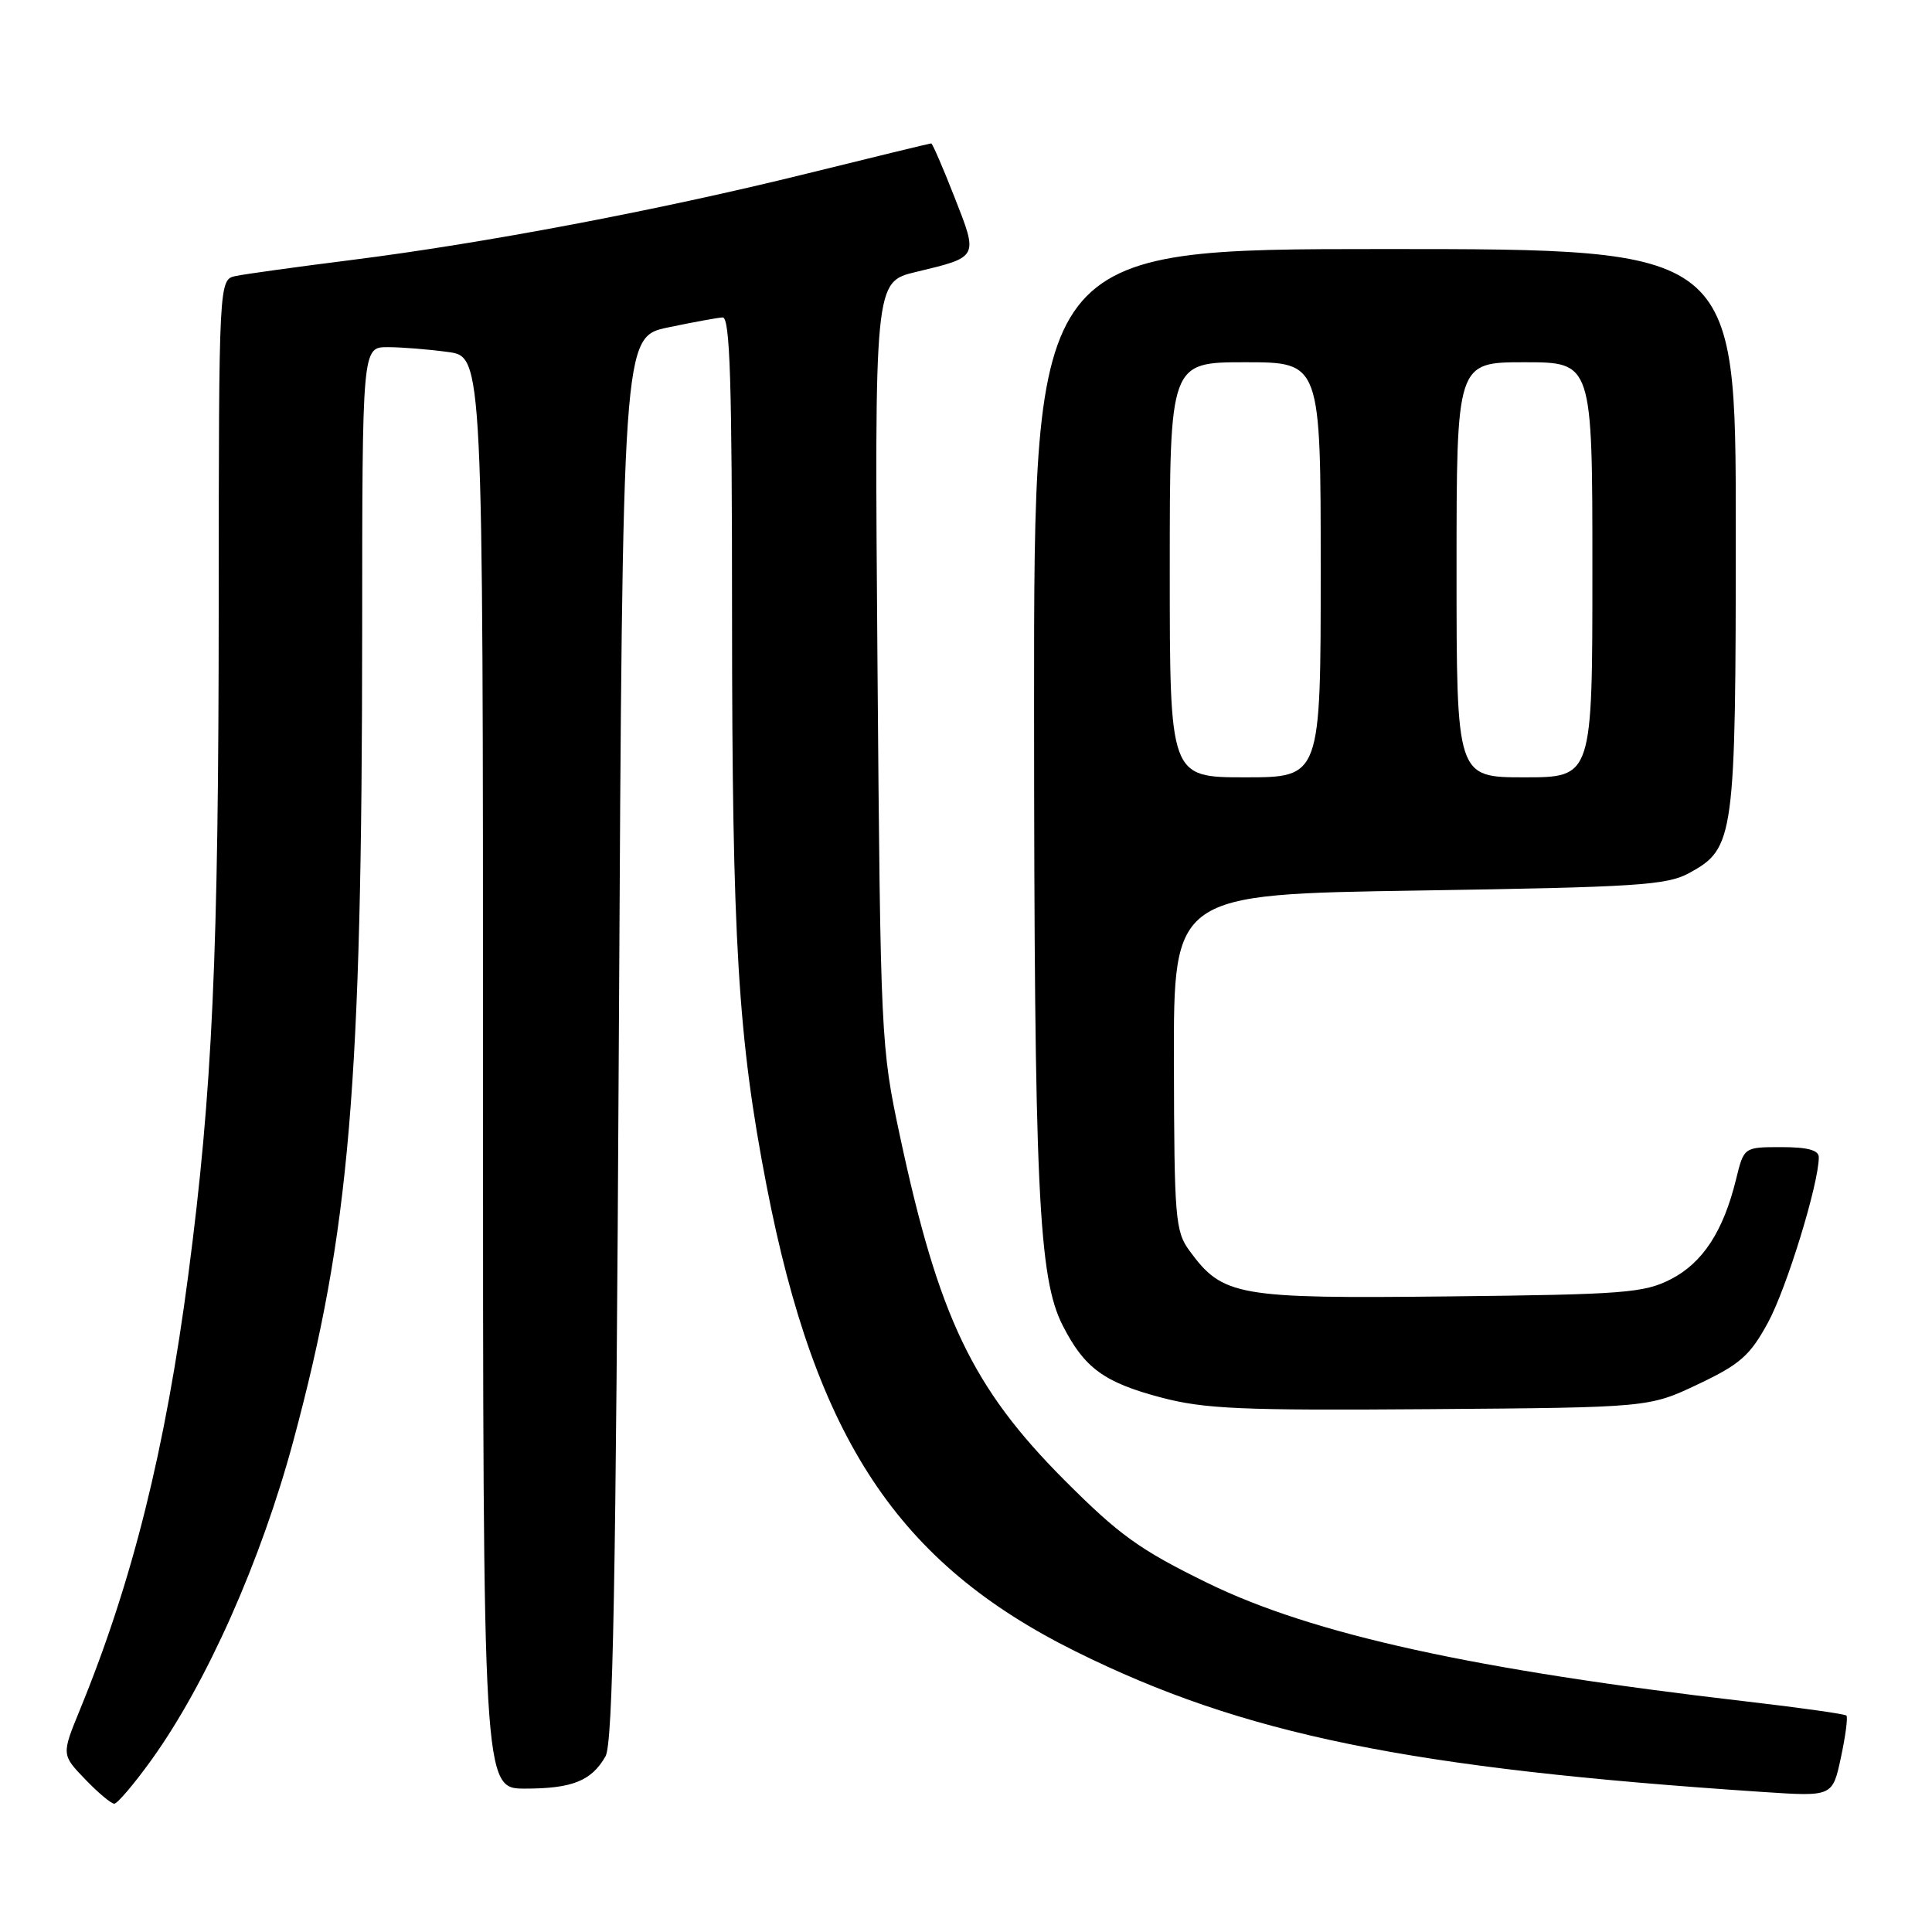 <?xml version="1.0" encoding="UTF-8" standalone="no"?>
<!DOCTYPE svg PUBLIC "-//W3C//DTD SVG 1.1//EN" "http://www.w3.org/Graphics/SVG/1.1/DTD/svg11.dtd" >
<svg xmlns="http://www.w3.org/2000/svg" xmlns:xlink="http://www.w3.org/1999/xlink" version="1.1" viewBox="0 0 256 256">
 <g >
 <path fill="currentColor"
d=" M 20.03 233.25 C 27.36 223.08 34.61 206.78 38.89 190.85 C 46.35 163.11 47.96 144.09 47.99 83.75 C 48.00 46.00 48.00 46.00 51.36 46.00 C 53.21 46.00 56.81 46.29 59.36 46.64 C 64.00 47.27 64.00 47.27 64.00 142.14 C 64.00 237.00 64.00 237.00 69.57 237.00 C 75.82 237.00 78.37 235.98 80.23 232.73 C 81.22 230.99 81.61 210.23 82.00 137.58 C 82.50 44.66 82.50 44.66 88.50 43.39 C 91.80 42.70 95.06 42.10 95.75 42.06 C 96.73 42.01 97.00 50.58 97.00 81.75 C 97.01 124.65 97.79 137.59 101.57 157.09 C 108.08 190.69 118.99 207.13 142.50 218.81 C 164.70 229.84 186.69 234.33 233.66 237.45 C 242.82 238.06 242.82 238.06 243.93 232.88 C 244.54 230.04 244.87 227.53 244.66 227.32 C 244.44 227.11 238.47 226.27 231.38 225.45 C 195.40 221.28 173.89 216.55 160.00 209.75 C 150.97 205.33 148.31 203.41 140.98 196.06 C 128.83 183.85 124.37 174.51 119.24 150.50 C 116.72 138.70 116.67 137.65 116.27 87.93 C 115.87 37.35 115.87 37.35 121.35 36.04 C 129.72 34.03 129.64 34.18 126.47 26.11 C 124.94 22.20 123.55 19.00 123.39 19.00 C 123.24 19.00 115.77 20.81 106.80 23.03 C 87.21 27.87 64.18 32.23 46.50 34.46 C 39.35 35.36 32.49 36.31 31.25 36.57 C 29.00 37.04 29.00 37.04 28.98 80.27 C 28.97 126.60 28.15 144.56 24.95 168.93 C 21.92 192.03 17.55 209.56 10.61 226.50 C 8.15 232.50 8.15 232.50 11.27 235.75 C 12.99 237.54 14.73 239.00 15.14 239.00 C 15.55 239.00 17.75 236.41 20.03 233.25 Z  M 225.00 183.42 C 230.59 180.77 231.89 179.62 234.27 175.24 C 236.74 170.70 241.00 156.85 241.00 153.34 C 241.00 152.40 239.52 152.00 236.04 152.00 C 231.08 152.00 231.08 152.00 230.04 156.25 C 228.36 163.13 225.62 167.34 221.40 169.50 C 217.85 171.32 215.21 171.53 192.00 171.78 C 163.92 172.09 162.03 171.76 157.62 165.74 C 155.73 163.17 155.59 161.45 155.55 140.74 C 155.50 118.50 155.50 118.50 188.00 118.00 C 216.93 117.55 220.87 117.30 223.83 115.68 C 229.82 112.41 230.00 111.11 230.00 70.03 C 230.00 33.00 230.00 33.00 183.50 33.00 C 137.00 33.00 137.00 33.00 137.02 93.75 C 137.04 157.51 137.58 169.31 140.82 175.65 C 143.69 181.27 146.29 183.17 153.79 185.16 C 159.59 186.70 164.42 186.91 189.50 186.72 C 218.50 186.50 218.50 186.50 225.00 183.42 Z  M 155.00 75.50 C 155.00 48.00 155.00 48.00 165.00 48.00 C 175.00 48.00 175.00 48.00 175.00 75.50 C 175.00 103.00 175.00 103.00 165.00 103.00 C 155.00 103.00 155.00 103.00 155.00 75.50 Z  M 193.00 75.50 C 193.00 48.00 193.00 48.00 202.00 48.00 C 211.00 48.00 211.00 48.00 211.00 75.50 C 211.00 103.00 211.00 103.00 202.00 103.00 C 193.00 103.00 193.00 103.00 193.00 75.50 Z "/>
</g>
</svg>